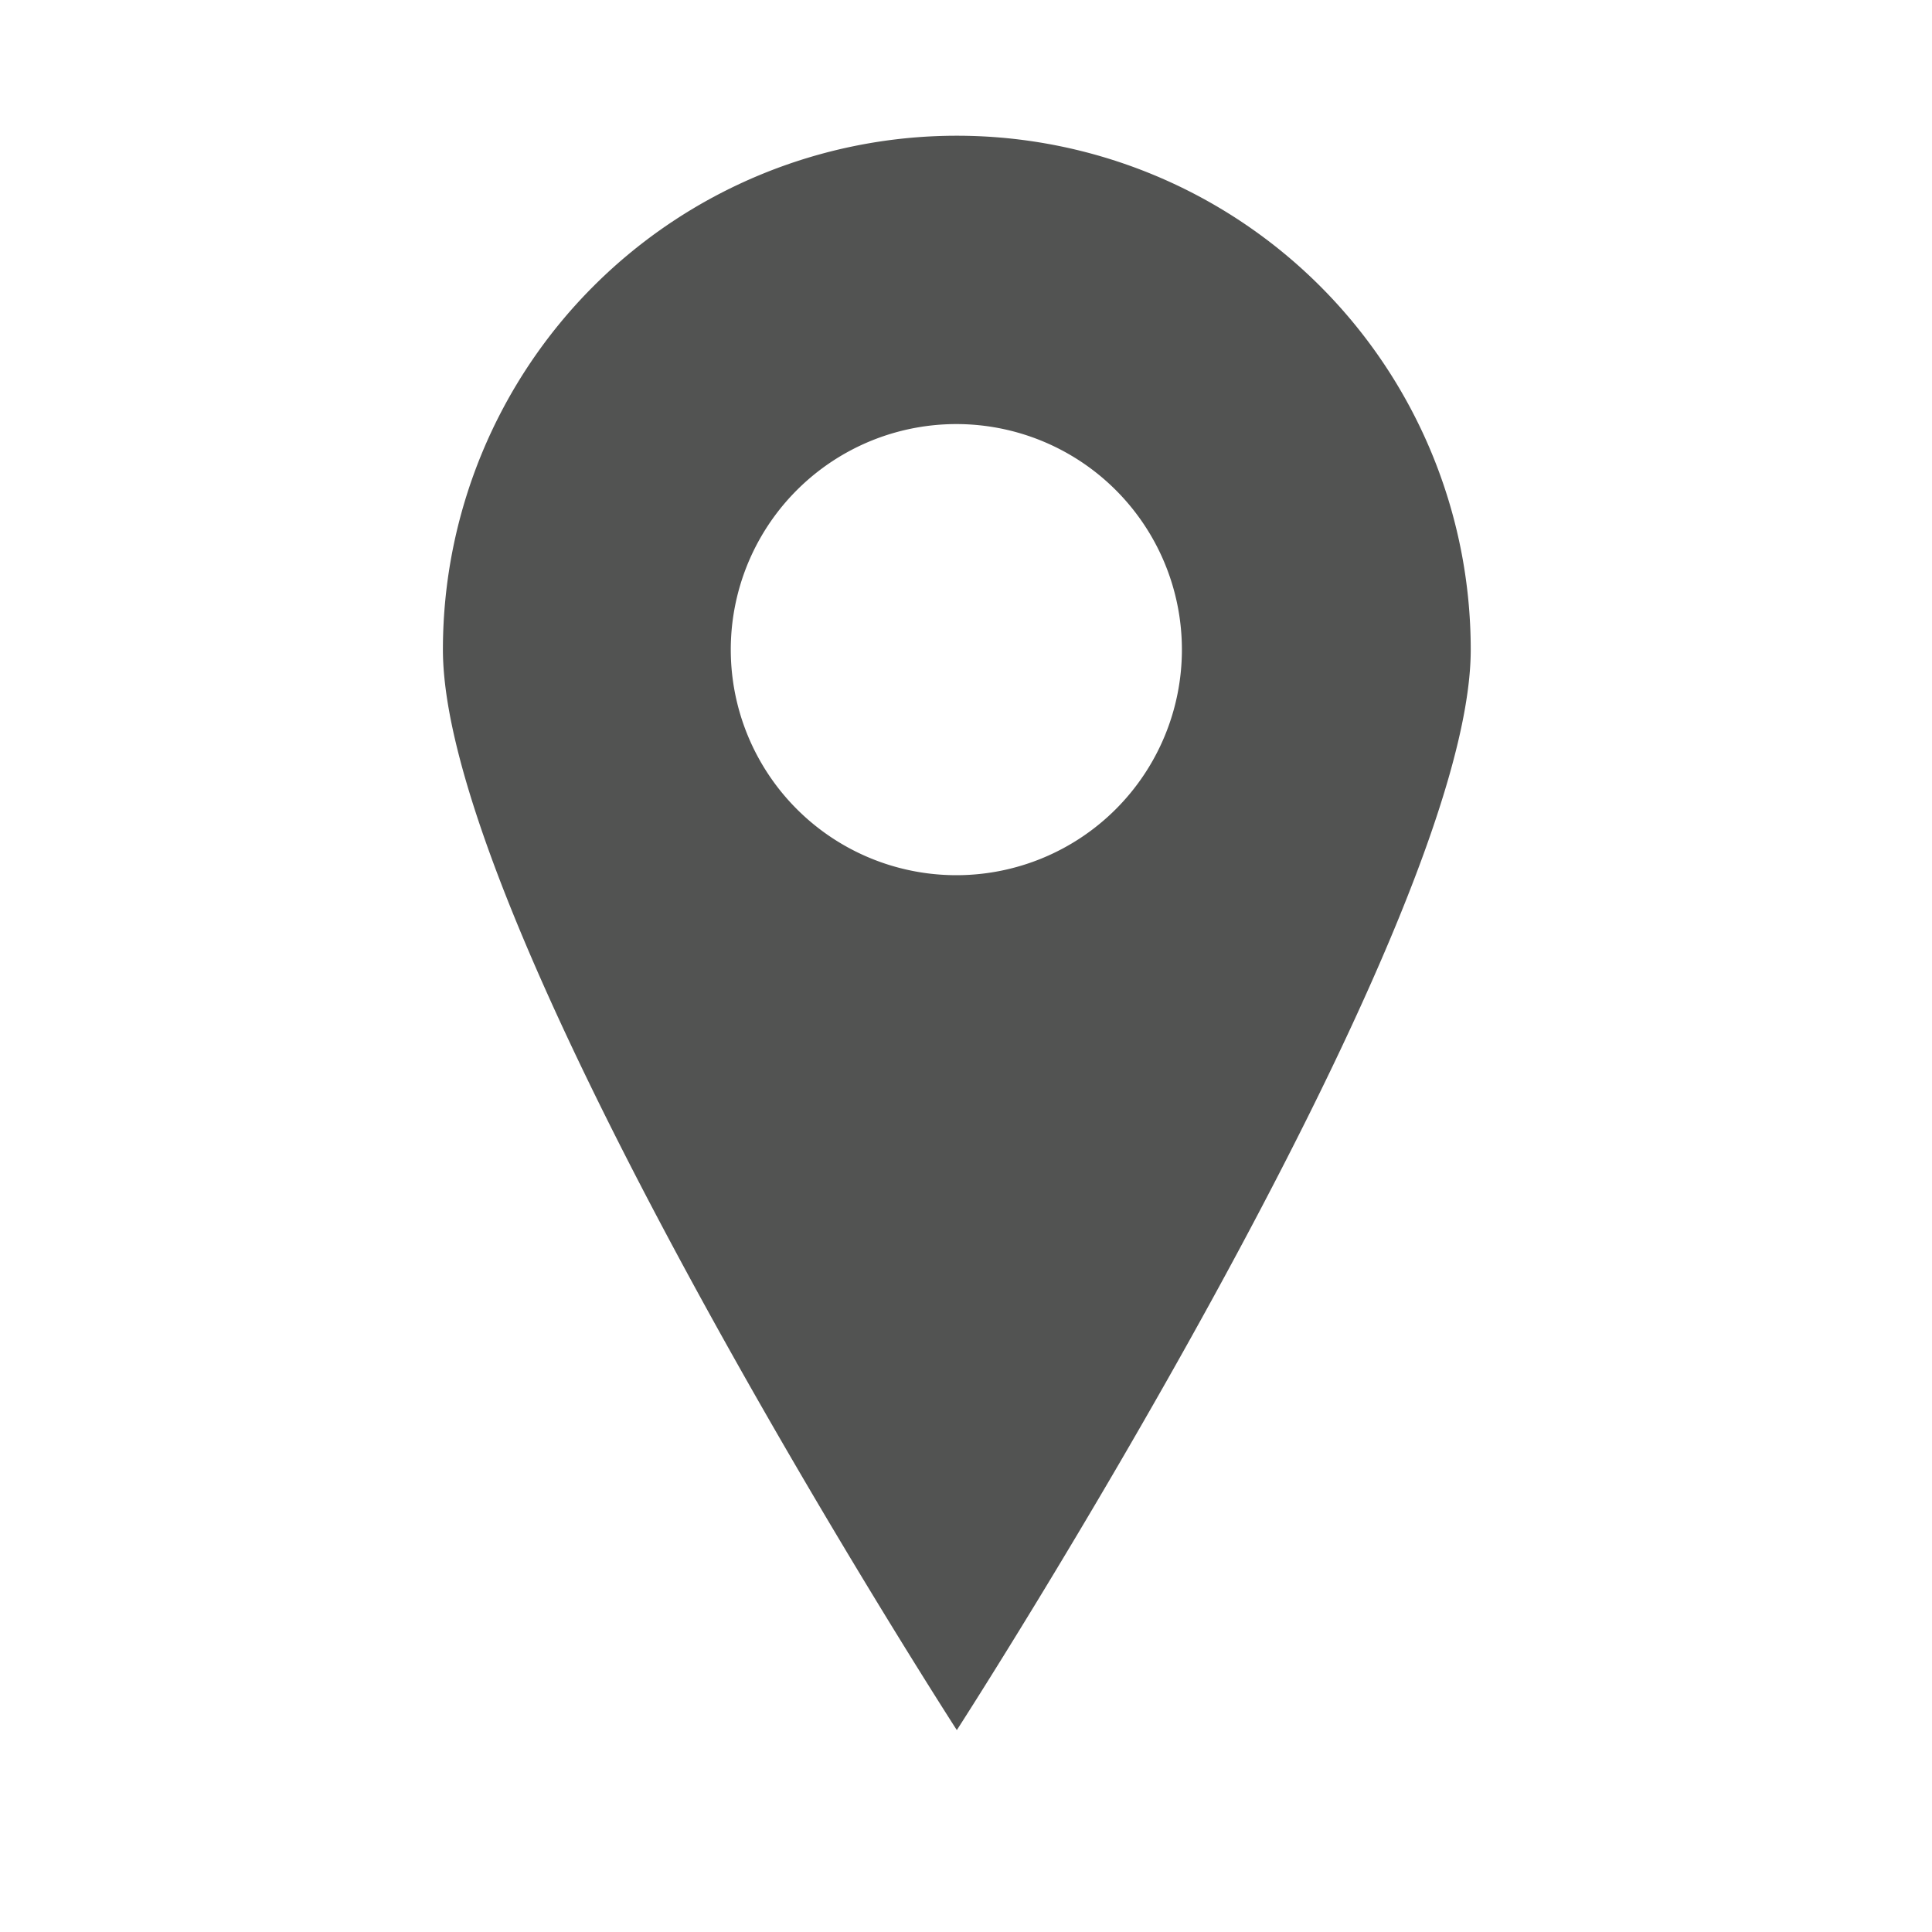 <svg xmlns="http://www.w3.org/2000/svg" width="40" height="40" viewBox="0 0 40 40">
  <defs>
    <style>
      .cls-1 {
        fill: #525352;
      }
    </style>
  </defs>
  <g id="Location">
    <path class="cls-1" d="M19.81,2.81A10.64,10.64,0,0,0,9.17,13.45c0,5.88,10.64,22.37,10.64,22.37S30.45,19.33,30.45,13.45A10.64,10.64,0,0,0,19.81,2.81Zm0,15.31a4.67,4.67,0,1,1,4.66-4.67A4.67,4.67,0,0,1,19.81,18.12Z"/>
  </g>
</svg>
